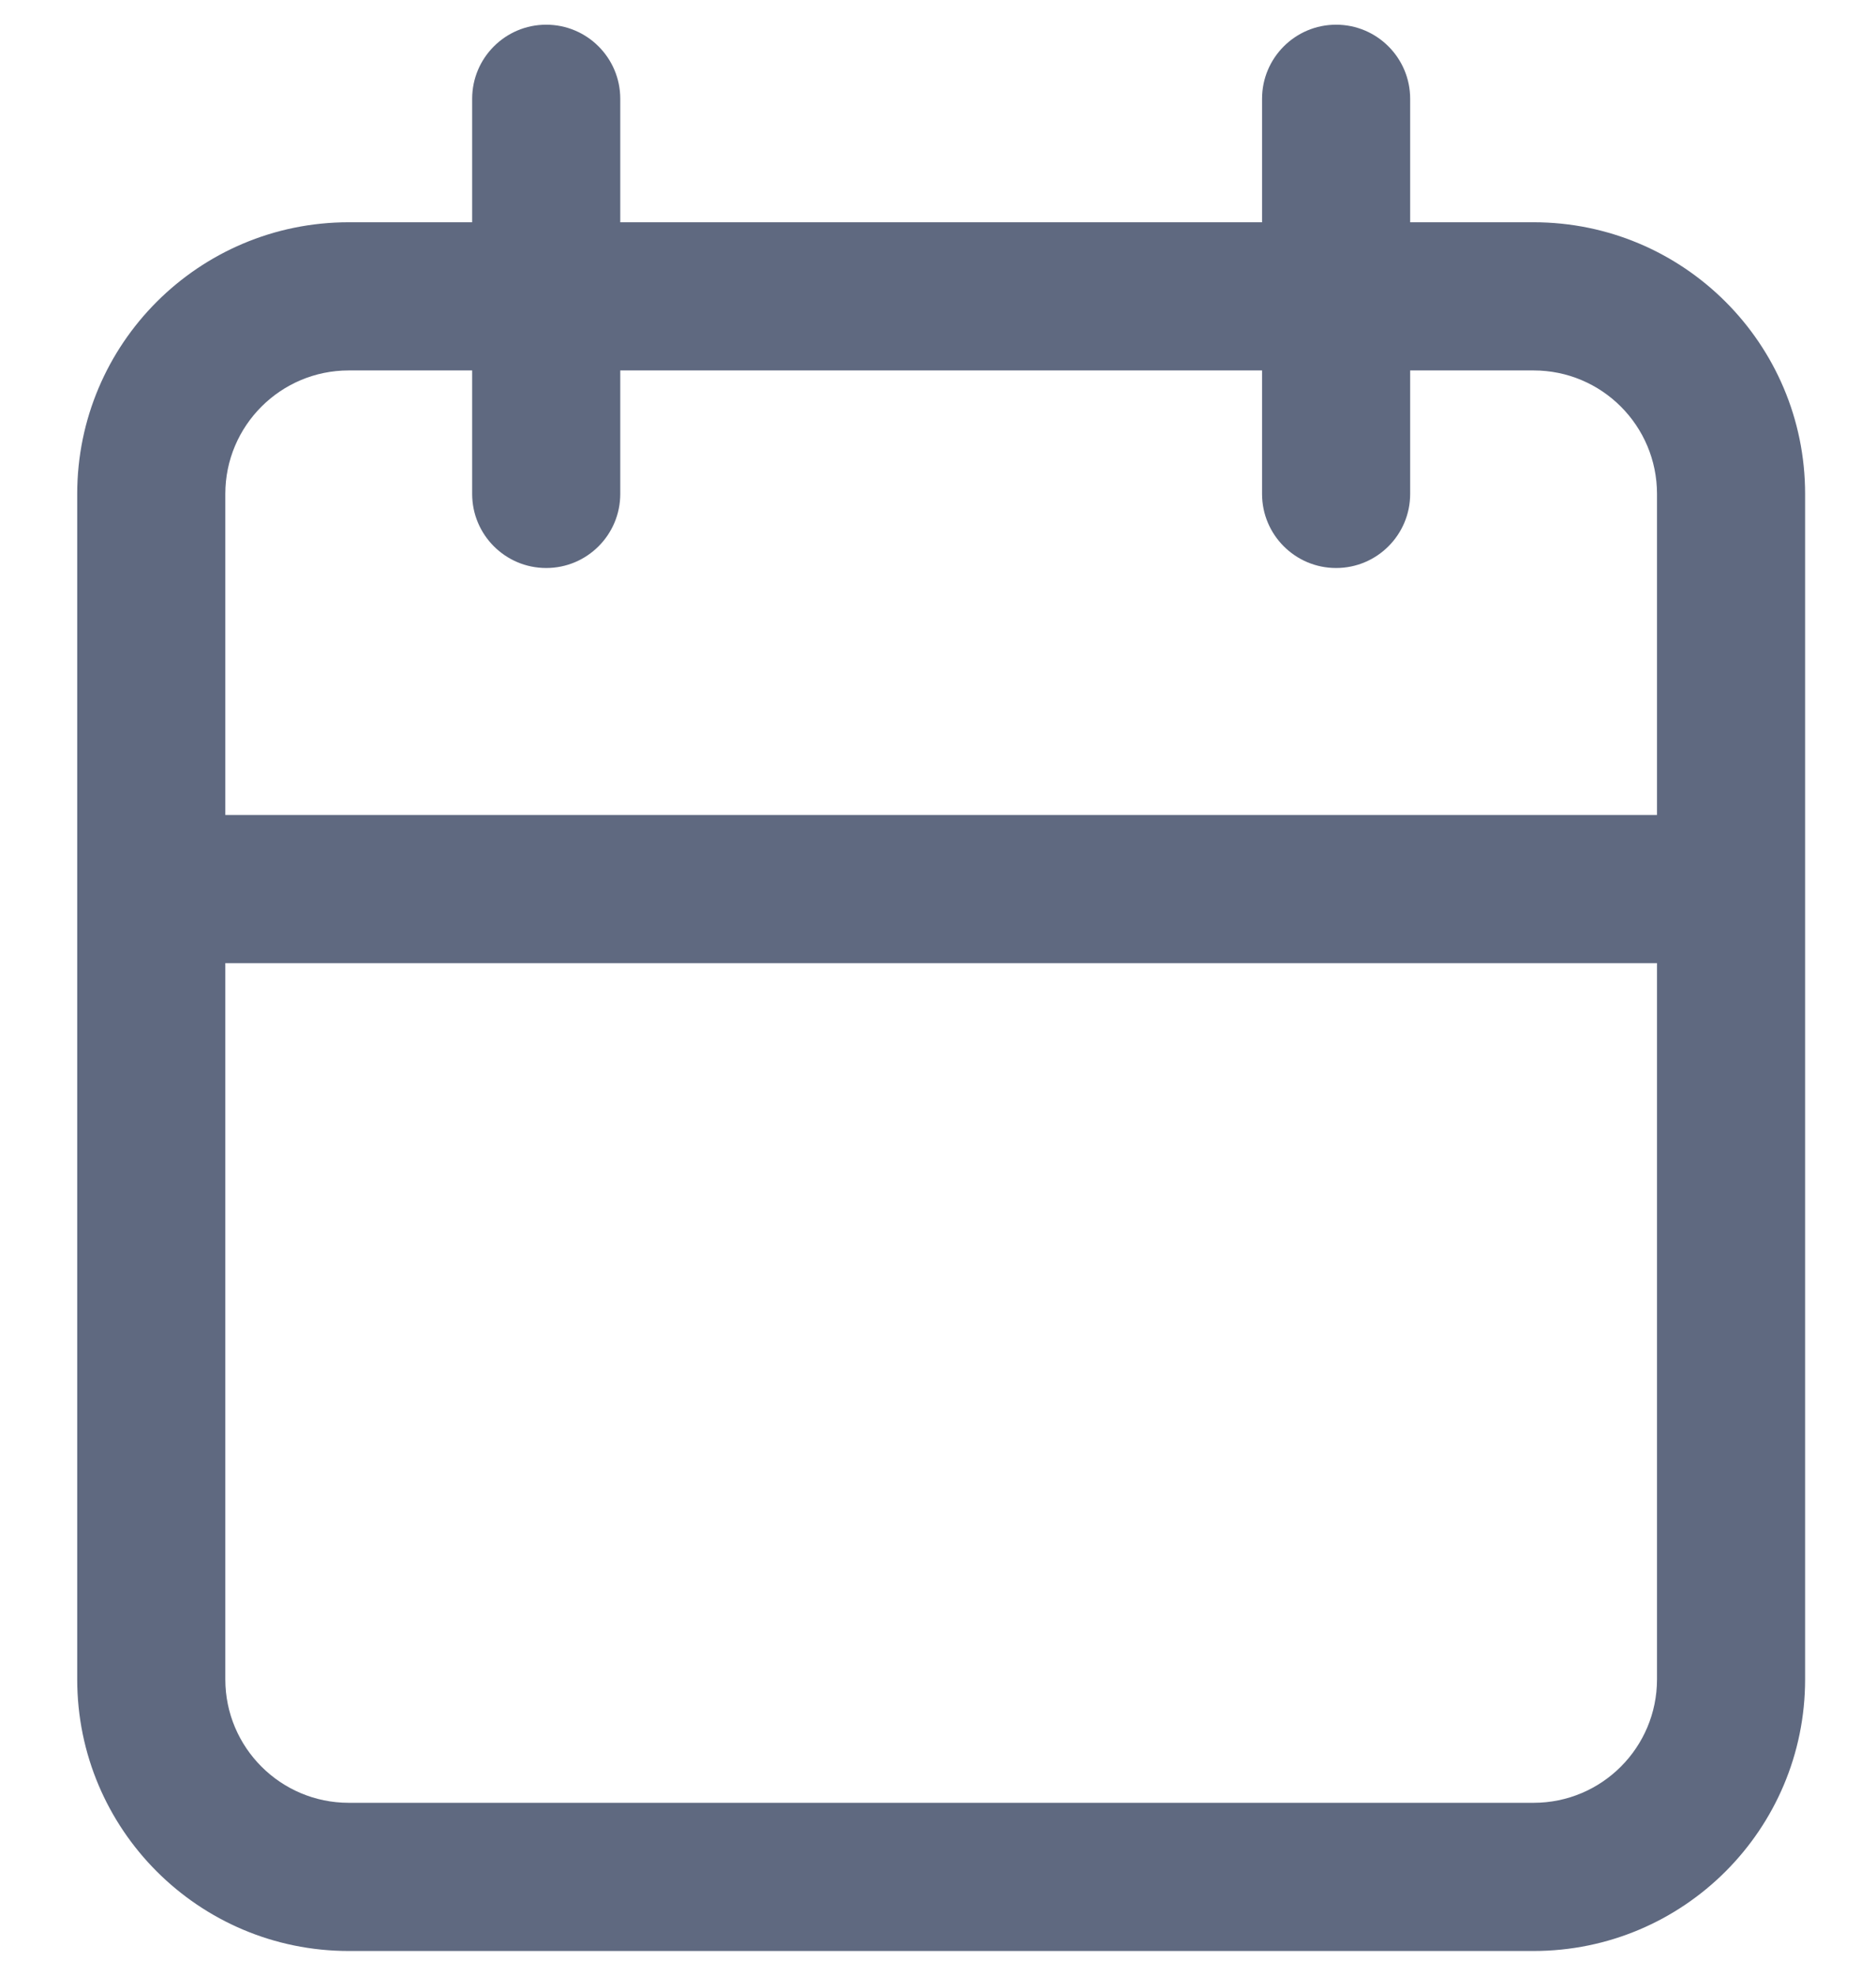 <svg width="19" height="20" viewBox="0 0 19 20" fill="none" xmlns="http://www.w3.org/2000/svg">
    <path fill-rule="evenodd" clip-rule="evenodd" d="M14.282 1C14.282 0.586 13.946 0.25 13.532 0.25C13.118 0.25 12.782 0.586 12.782 1V2.25H6.282V1C6.282 0.586 5.946 0.25 5.532 0.25C5.118 0.25 4.782 0.586 4.782 1V2.25H3.532C2.013 2.25 0.782 3.481 0.782 5V9V17C0.782 18.519 2.013 19.75 3.532 19.75H15.532C17.051 19.75 18.282 18.519 18.282 17V9V5C18.282 3.481 17.051 2.25 15.532 2.25H14.282V1ZM16.782 8.25V5C16.782 4.31 16.223 3.75 15.532 3.75H14.282V5C14.282 5.414 13.946 5.75 13.532 5.75C13.118 5.75 12.782 5.414 12.782 5V3.75H6.282V5C6.282 5.414 5.946 5.75 5.532 5.75C5.118 5.75 4.782 5.414 4.782 5V3.75H3.532C2.842 3.75 2.282 4.31 2.282 5V8.25H16.782ZM2.282 9.75H16.782V17C16.782 17.69 16.223 18.25 15.532 18.25H3.532C2.842 18.25 2.282 17.69 2.282 17V9.75Z" fill="#5F6980"/>
</svg>
